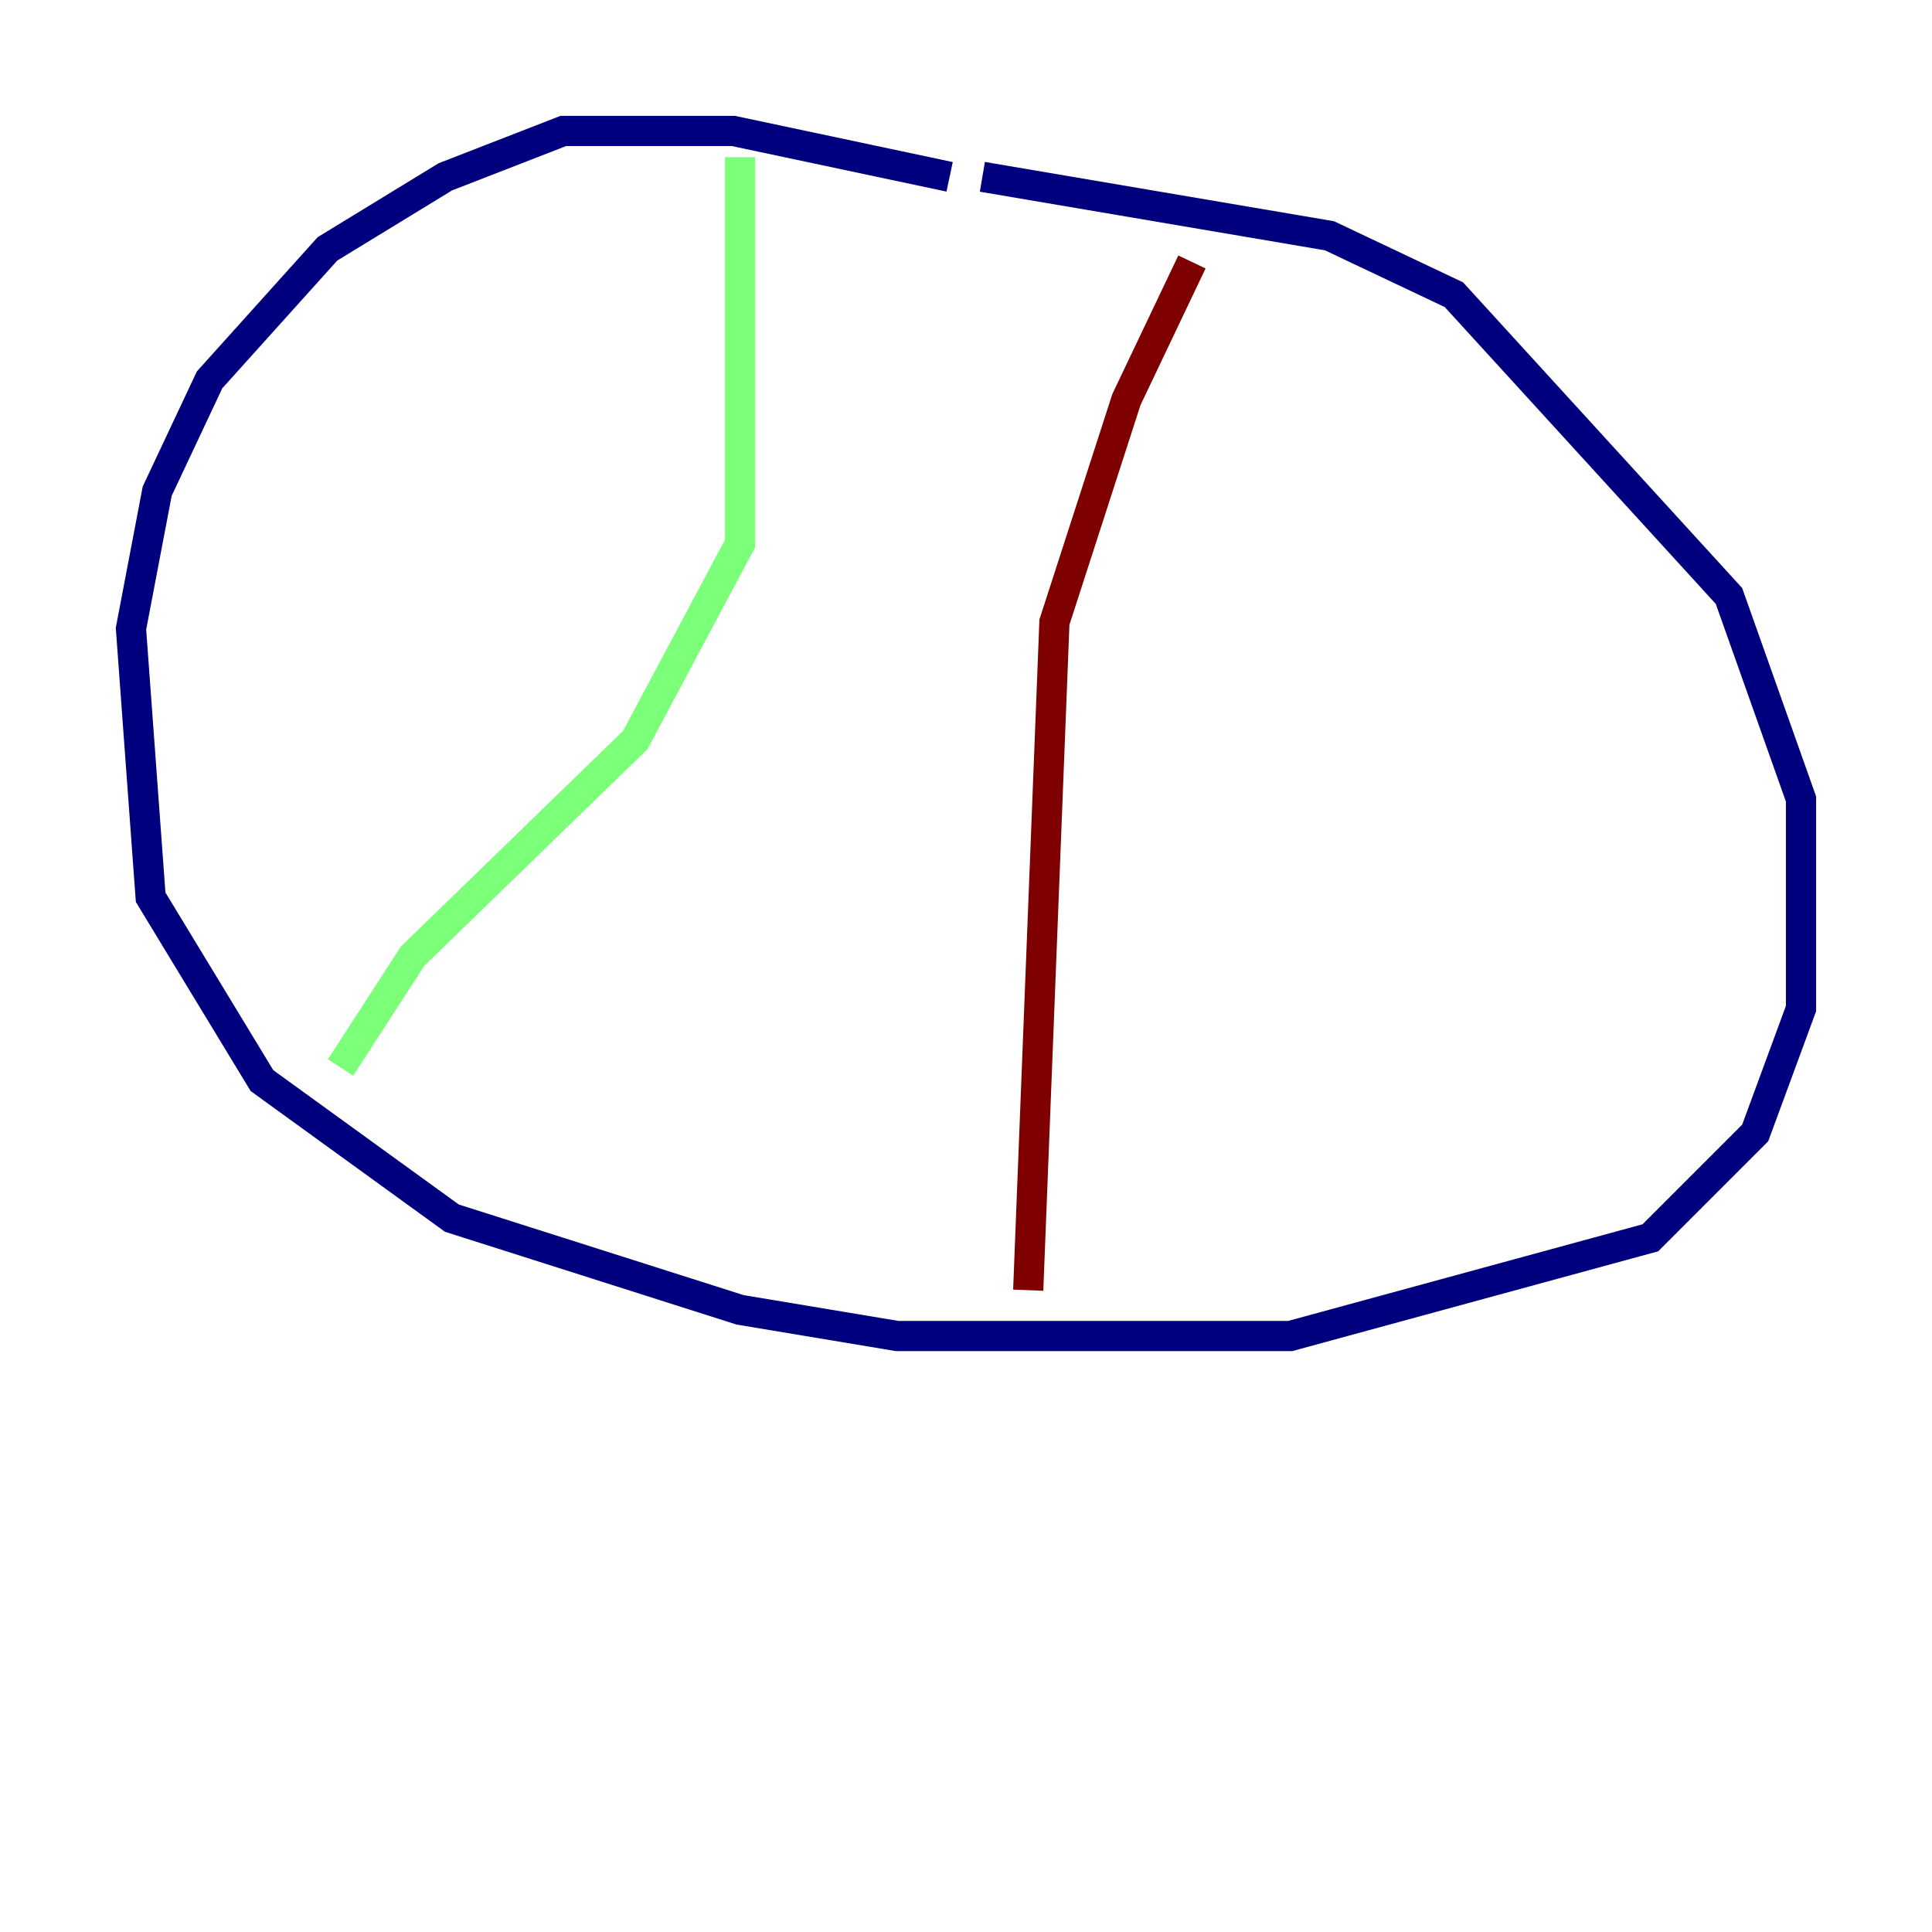 <?xml version="1.0" encoding="utf-8" ?>
<svg baseProfile="tiny" height="128" version="1.2" viewBox="0,0,128,128" width="128" xmlns="http://www.w3.org/2000/svg" xmlns:ev="http://www.w3.org/2001/xml-events" xmlns:xlink="http://www.w3.org/1999/xlink"><defs /><polyline fill="none" points="62.915,11.715 48.597,8.678 37.315,8.678 29.505,11.715 21.695,16.488 13.885,25.166 10.414,32.542 8.678,41.654 9.98,59.444 17.356,71.593 29.939,80.705 49.031,86.78 59.444,88.515 85.478,88.515 109.342,82.007 116.285,75.064 119.322,66.82 119.322,52.936 114.549,39.485 96.325,19.525 88.081,15.62 65.085,11.715" stroke="#00007f" stroke-width="2" /><polyline fill="none" points="49.031,10.414 49.031,36.014 42.088,49.031 27.336,63.349 22.563,70.725" stroke="#7cff79" stroke-width="2" /><polyline fill="none" points="78.969,17.356 74.63,26.468 69.858,41.22 68.122,85.478" stroke="#7f0000" stroke-width="2" /></svg>